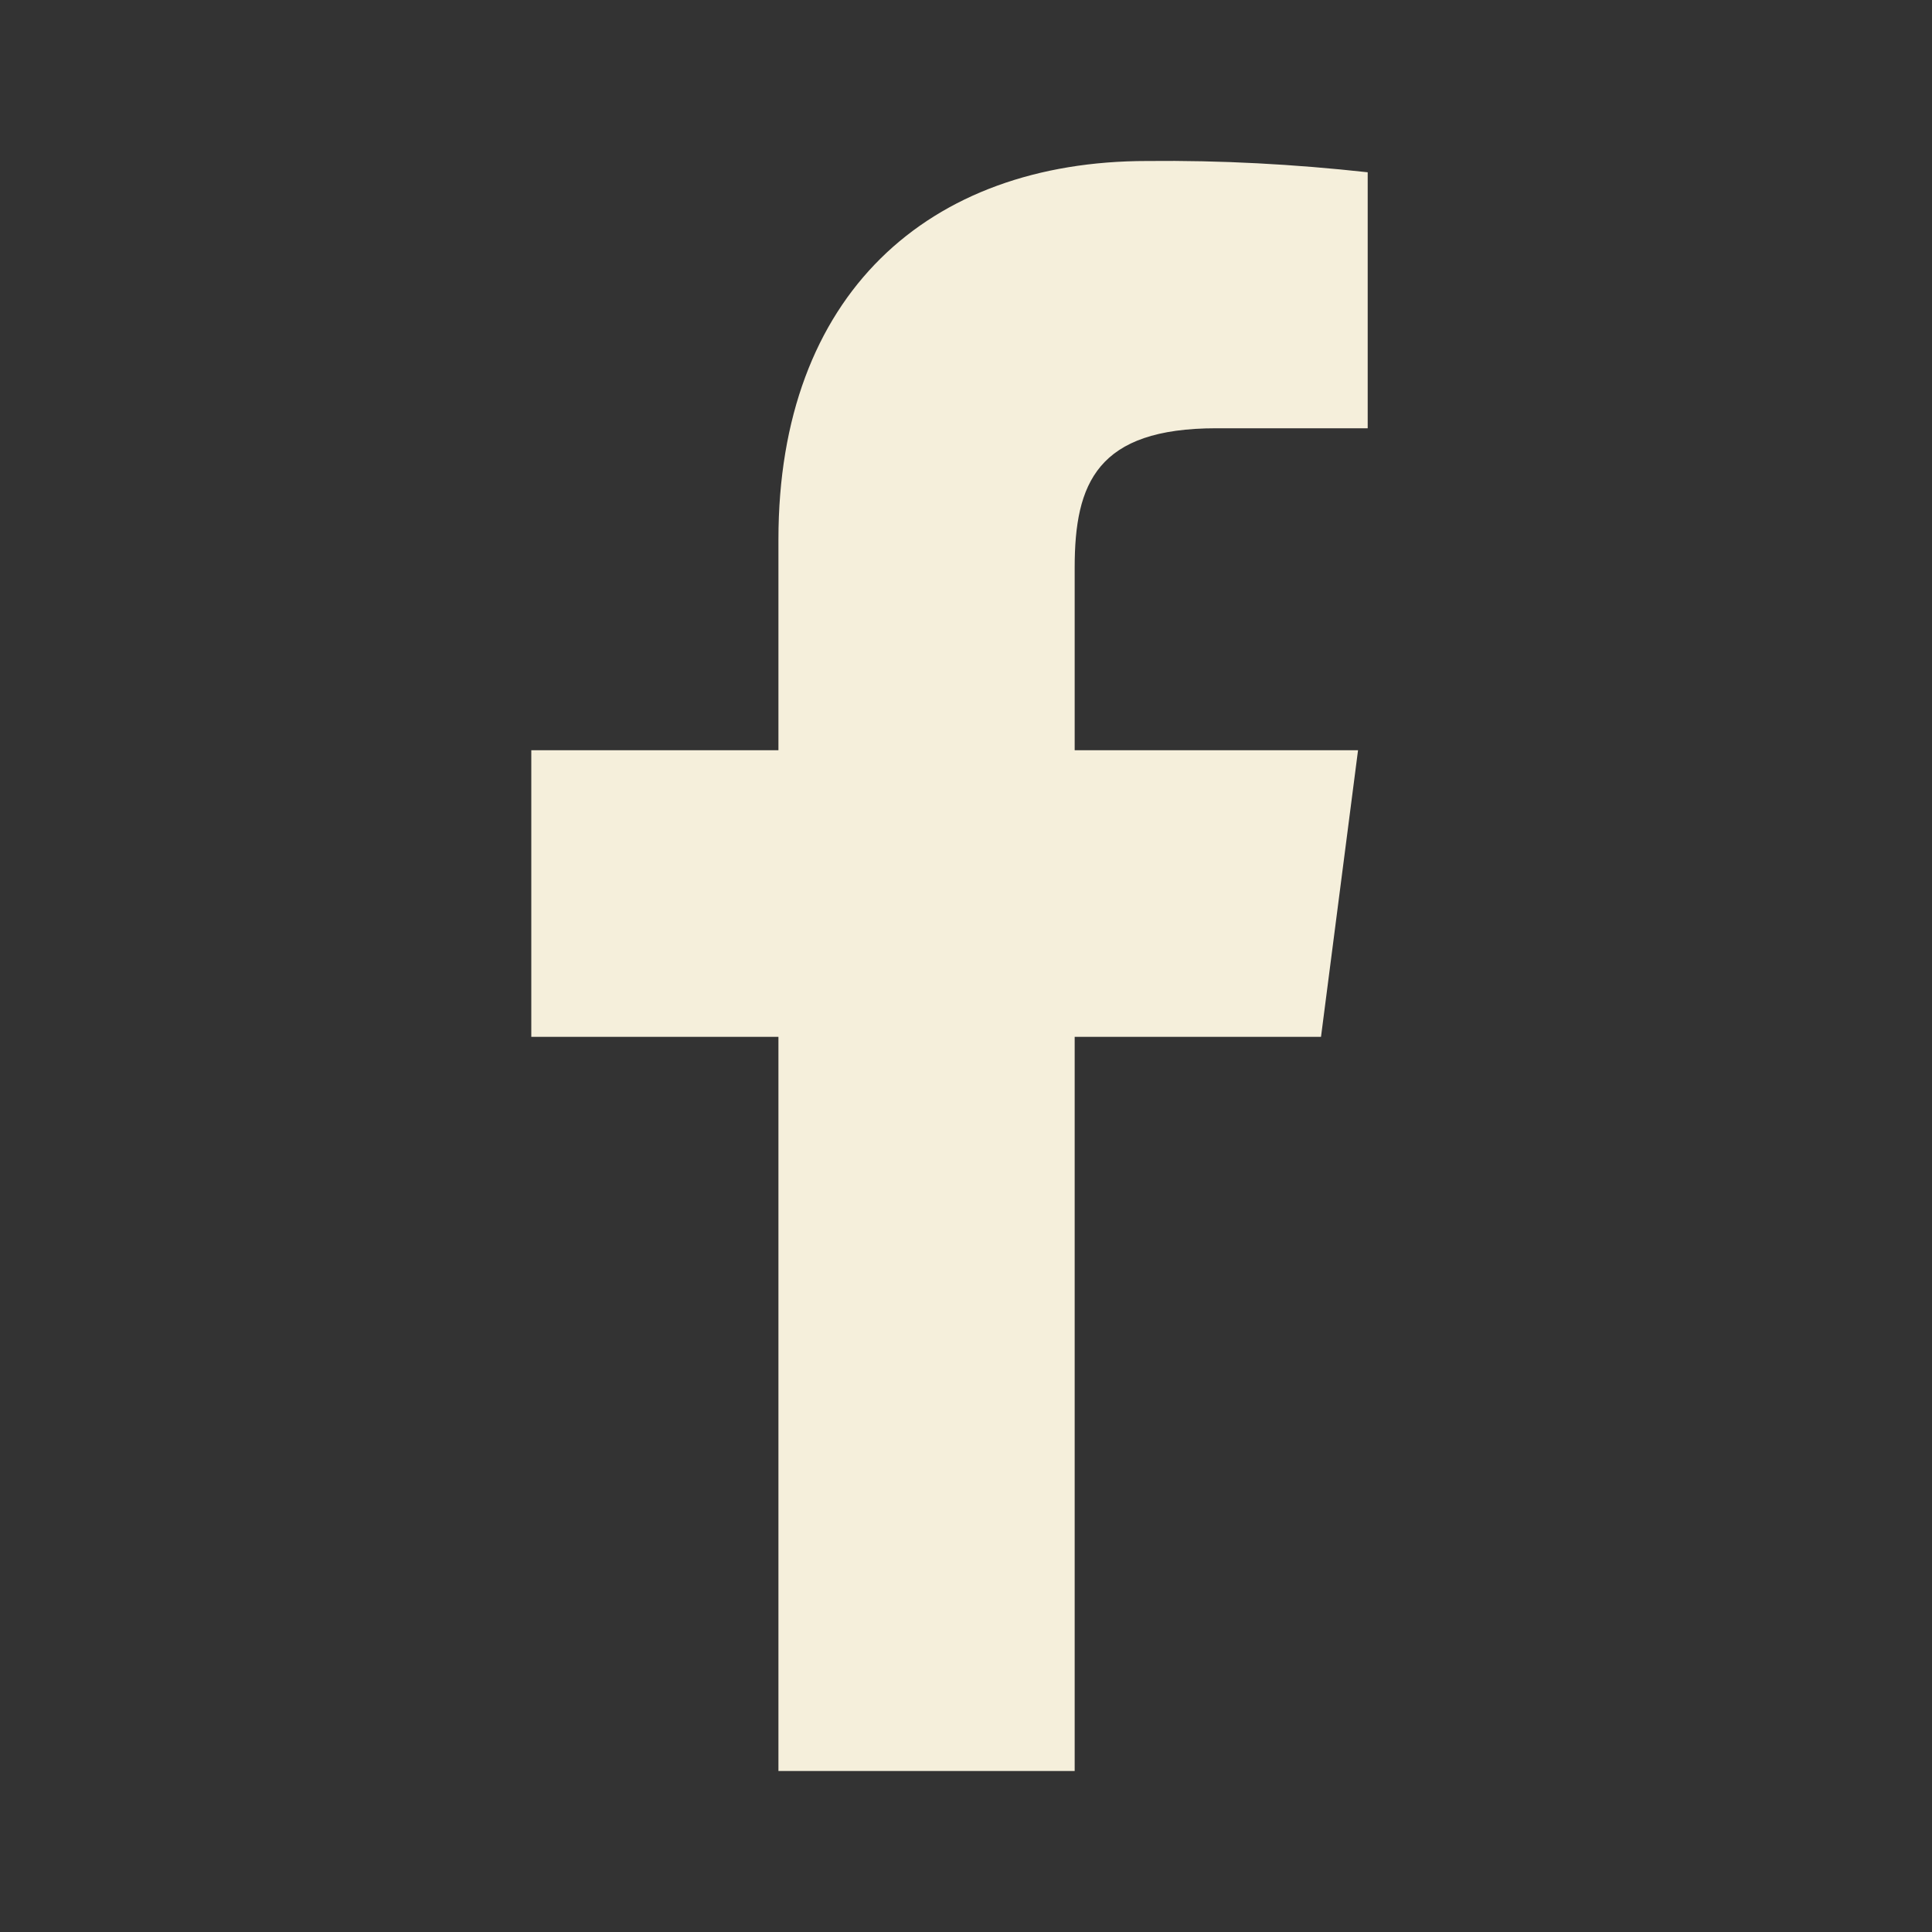 <svg width="24" height="24" viewBox="0 0 24 24" fill="none" xmlns="http://www.w3.org/2000/svg" xmlns:xlink="http://www.w3.org/1999/xlink">
	<rect x="0" y="0" width="24" height="24" fill="#333333" stroke="none"/>
	<desc>
			Created with Pixso.
	</desc>
	<defs>
		<clipPath id="clip566_1726">
			<rect id="u:facebook-f" rx="-0.5" width="23" height="23" transform="translate(0.5 0.5)" fill="white" fill-opacity="0"/>
		</clipPath>
	</defs>
	<rect id="u:facebook-f" rx="-0.5" width="23" height="23" transform="translate(0.5 0.5)" fill="#FFFFFF" fill-opacity="0"/>
	<g clip-path="url(#clip566_1726)">
		<path id="Vector" d="M15.11 5.32L16.99 5.32L16.99 2.14C16.08 2.04 15.17 1.99 14.25 2C11.53 2 9.67 3.66 9.67 6.7L9.67 9.32L6.6 9.32L6.6 12.88L9.67 12.88L9.67 22L13.35 22L13.35 12.88L16.41 12.88L16.87 9.32L13.35 9.32L13.35 7.05C13.35 6 13.63 5.32 15.11 5.32Z" fill="#F5EFDB" fill-opacity="1" fill-rule="nonzero"/>
	</g>
</svg>

